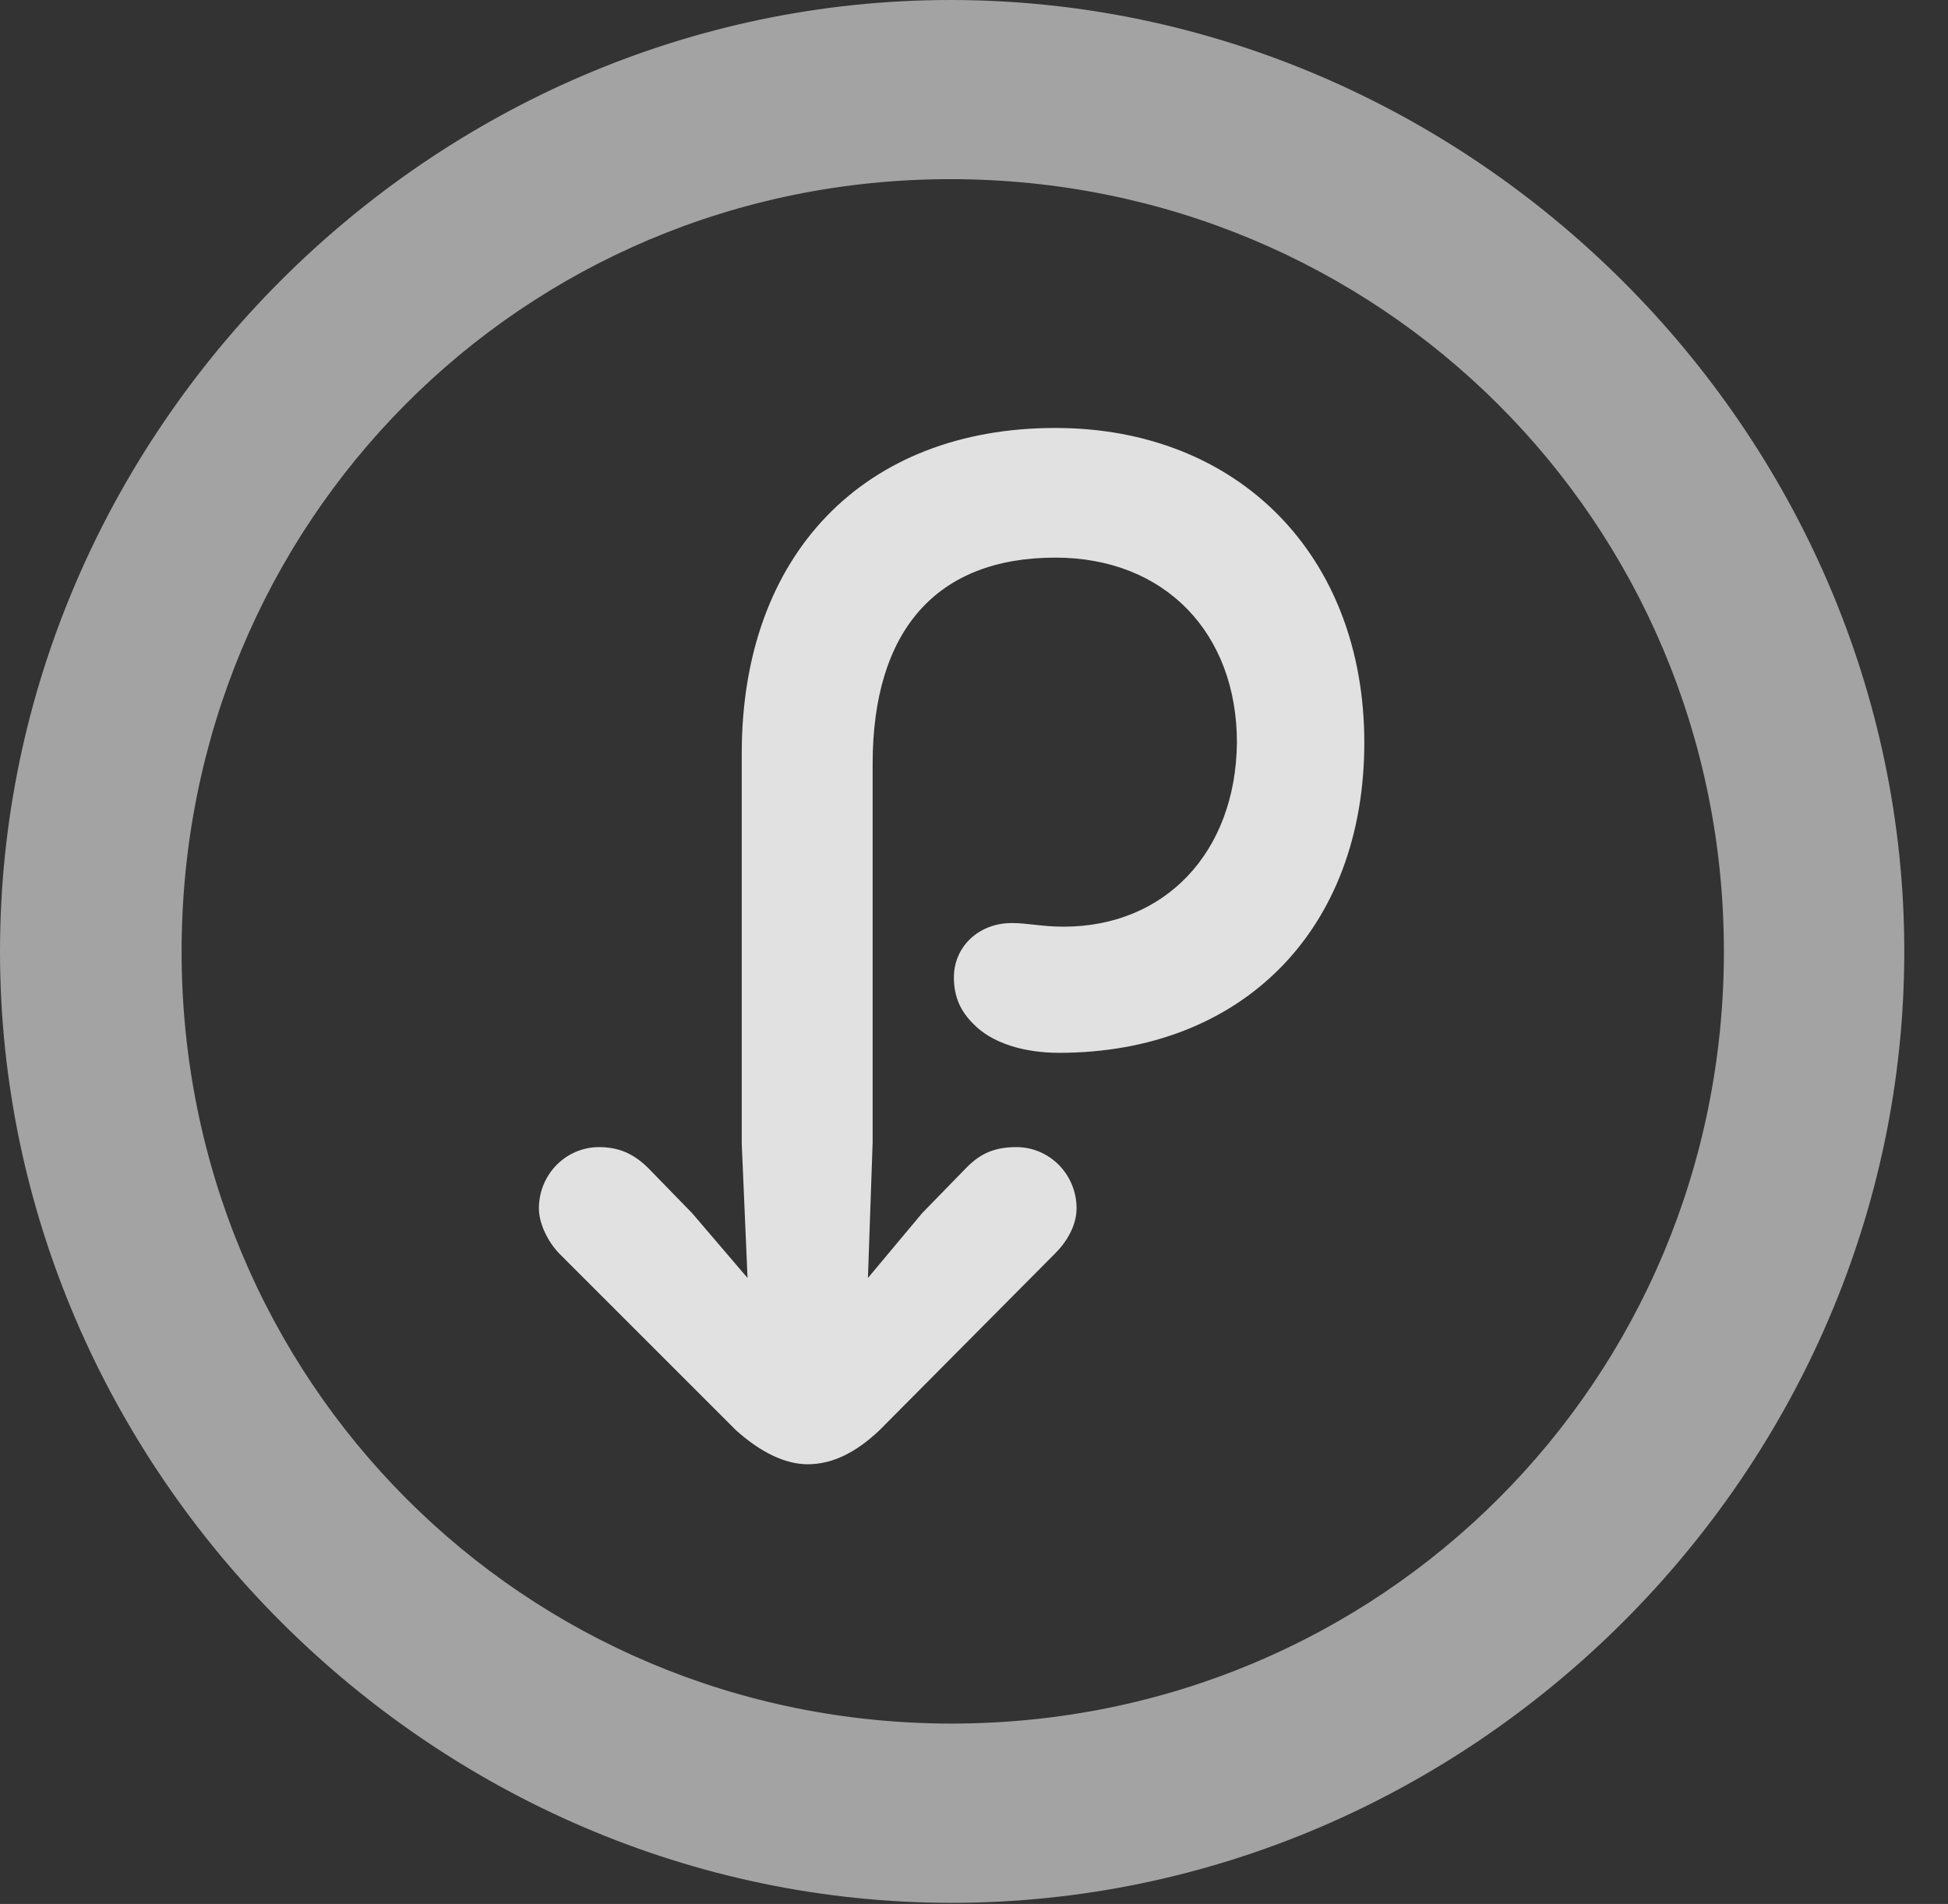 <?xml version="1.0" encoding="UTF-8"?>
<!--Generator: Apple Native CoreSVG 232.5-->
<!DOCTYPE svg
PUBLIC "-//W3C//DTD SVG 1.1//EN"
       "http://www.w3.org/Graphics/SVG/1.1/DTD/svg11.dtd">
<svg version="1.1" xmlns="http://www.w3.org/2000/svg" xmlns:xlink="http://www.w3.org/1999/xlink" width="16.133" height="15.771">
 <rect width="100%" height="100%" fill="#333333" stroke="none"/>
 <g>
  <rect height="15.771" opacity="0" width="16.133" x="0" y="0"/>
  <path d="M7.881 15.762C12.188 15.762 15.771 12.188 15.771 7.881C15.771 3.574 12.178 0 7.871 0C3.574 0 0 3.574 0 7.881C0 12.188 3.584 15.762 7.881 15.762ZM7.881 14.277C4.336 14.277 1.504 11.435 1.504 7.881C1.504 4.326 4.326 1.484 7.871 1.484C11.426 1.484 14.277 4.326 14.277 7.881C14.277 11.435 11.435 14.277 7.881 14.277Z" fill="#ffffff" fill-opacity="0.55"/>
  <path d="M4.463 10.01C4.463 10.127 4.531 10.283 4.639 10.391L6.094 11.846C6.299 12.031 6.504 12.129 6.689 12.129C6.885 12.129 7.08 12.041 7.285 11.846L8.74 10.381C8.857 10.264 8.916 10.127 8.916 10.01C8.916 9.727 8.691 9.502 8.418 9.502C8.242 9.502 8.125 9.551 8.008 9.668L7.637 10.049L7.188 10.586L7.227 9.463L7.227 6.328C7.227 5.225 7.754 4.619 8.74 4.619C9.648 4.619 10.244 5.244 10.244 6.152C10.234 7.061 9.648 7.676 8.809 7.676C8.623 7.676 8.516 7.646 8.379 7.646C8.105 7.646 7.9 7.842 7.9 8.096C7.9 8.262 7.959 8.379 8.057 8.477C8.213 8.643 8.486 8.721 8.77 8.721C10.293 8.721 11.299 7.695 11.299 6.152C11.299 4.6 10.254 3.545 8.74 3.545C7.158 3.545 6.143 4.59 6.143 6.24L6.143 9.473L6.191 10.586L5.732 10.049L5.371 9.678C5.244 9.551 5.117 9.502 4.961 9.502C4.688 9.502 4.463 9.727 4.463 10.01Z" fill="#ffffff" fill-opacity="0.85"/>
 </g>
</svg>
